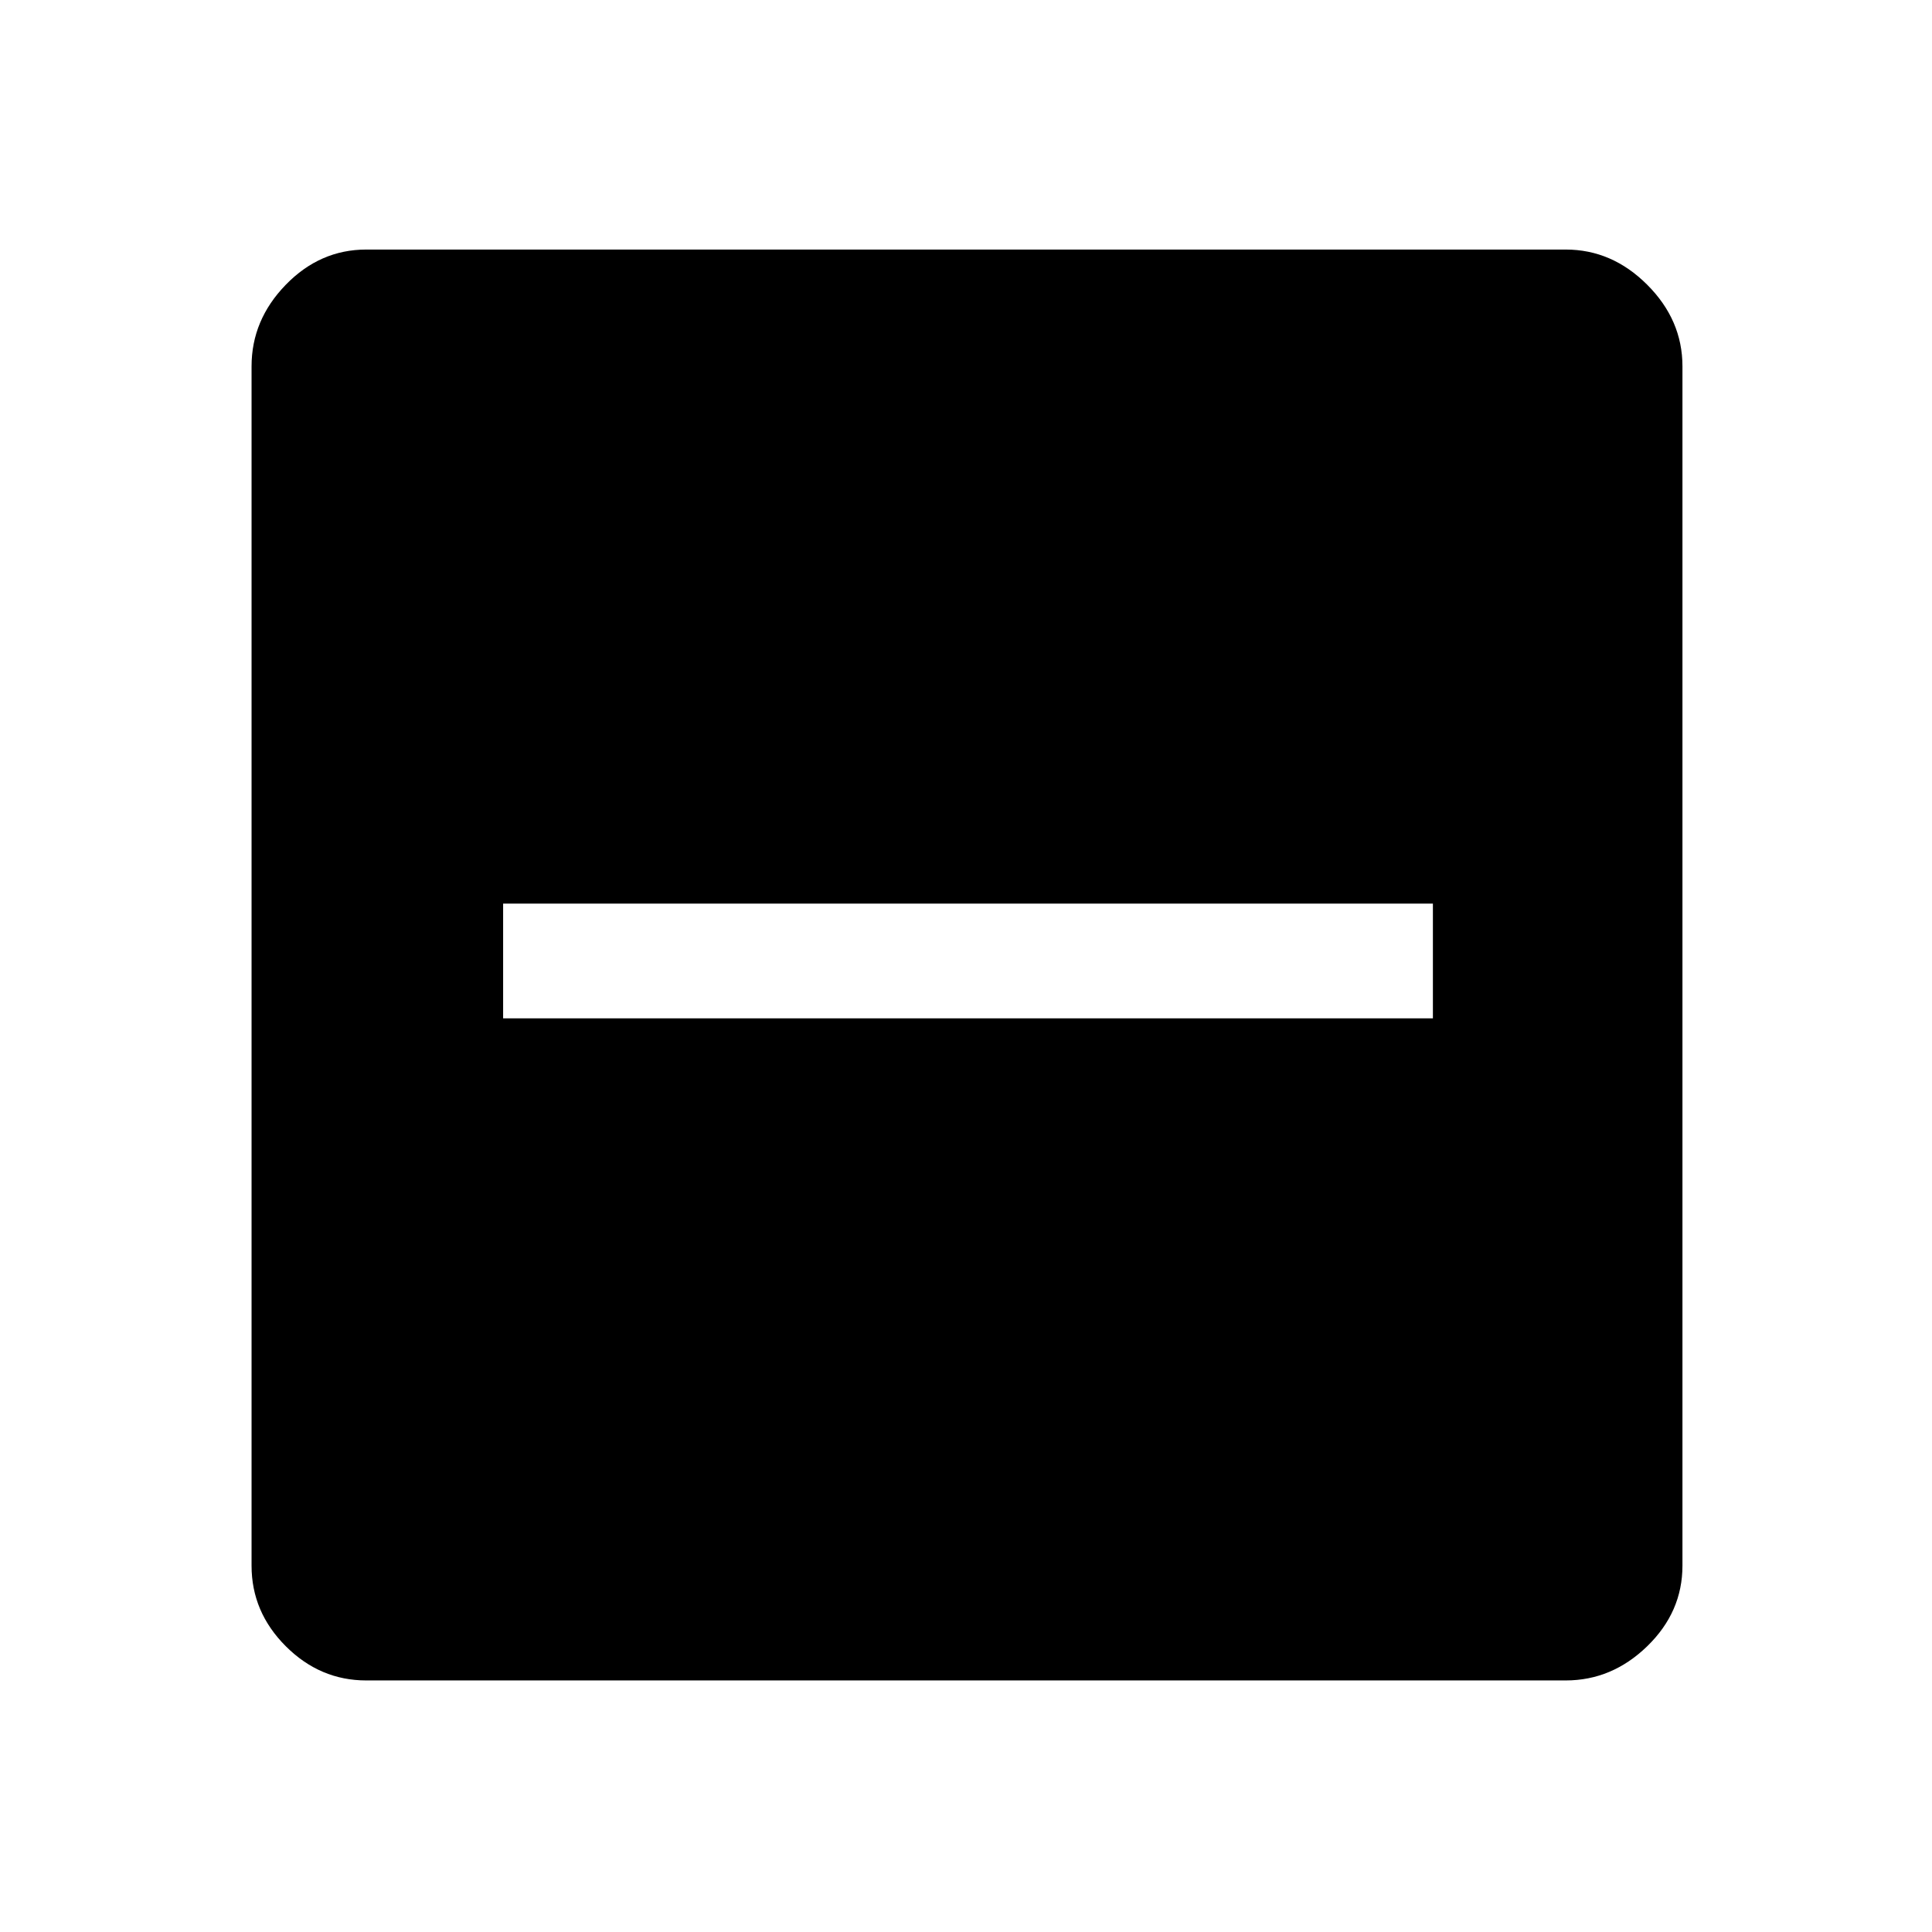 <svg xmlns="http://www.w3.org/2000/svg" height="48" width="48"><path d="M12.5 25.3h23.1v-2.85H12.5ZM9.1 41.75q-1.15 0-2-.85-.85-.85-.85-2V9.1q0-1.15.85-2.025t2-.875h29.8q1.15 0 2.025.875T41.8 9.1v29.8q0 1.15-.875 2-.875.85-2.025.85Z"/></svg>